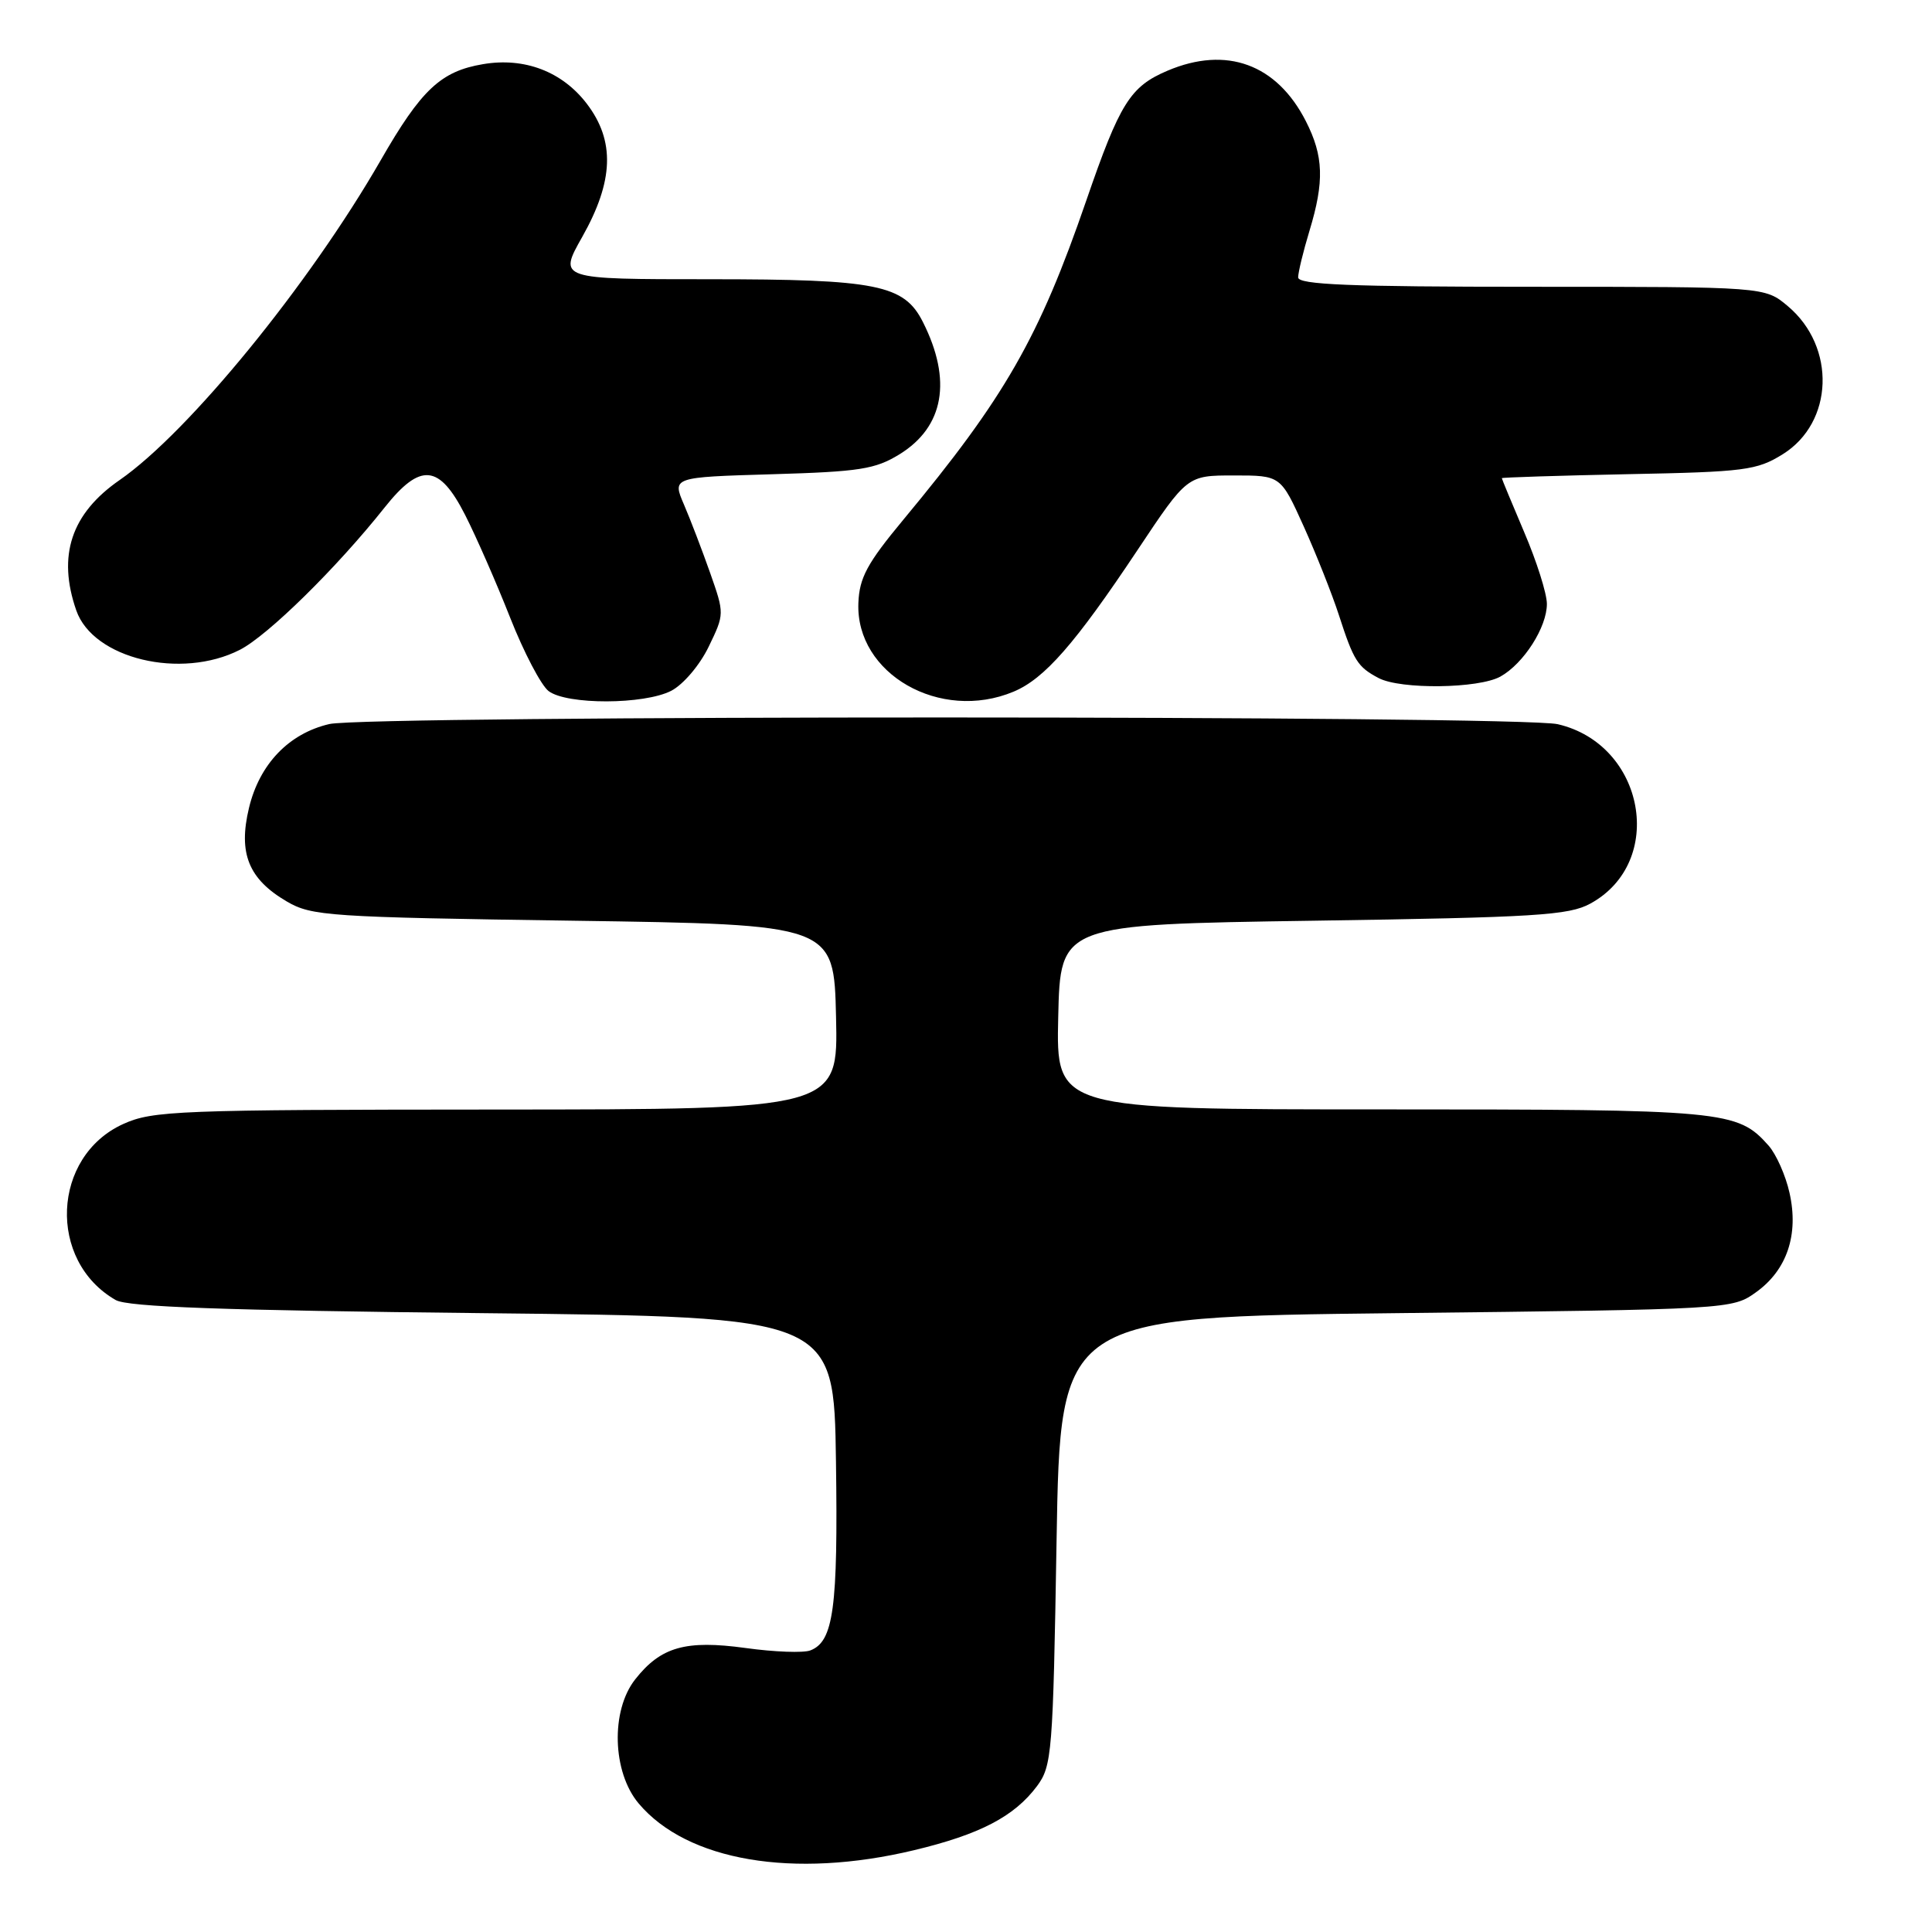 <?xml version="1.0" encoding="UTF-8" standalone="no"?>
<!DOCTYPE svg PUBLIC "-//W3C//DTD SVG 1.1//EN" "http://www.w3.org/Graphics/SVG/1.1/DTD/svg11.dtd" >
<svg xmlns="http://www.w3.org/2000/svg" xmlns:xlink="http://www.w3.org/1999/xlink" version="1.1" viewBox="0 0 256 256">
 <g >
 <path fill="currentColor"
d=" M 121.12 245.16 C 129.85 243.07 134.39 240.70 137.40 236.68 C 139.39 234.00 139.53 232.37 140.00 204.18 C 140.50 174.50 140.50 174.50 185.00 174.00 C 229.26 173.50 229.52 173.49 232.68 171.23 C 236.78 168.30 238.37 163.60 237.12 158.06 C 236.61 155.75 235.35 152.93 234.34 151.79 C 230.20 147.14 228.66 147.00 183.00 147.00 C 139.94 147.00 139.94 147.00 140.22 134.75 C 140.50 122.50 140.50 122.50 174.00 122.00 C 203.54 121.56 207.88 121.29 210.73 119.73 C 220.80 114.23 217.97 98.64 206.41 95.96 C 201.33 94.78 48.71 94.77 43.64 95.94 C 38.27 97.19 34.38 101.25 32.99 107.06 C 31.55 113.06 32.93 116.48 38.00 119.45 C 41.30 121.38 43.52 121.53 76.00 122.00 C 110.50 122.50 110.50 122.50 110.78 134.75 C 111.06 147.00 111.06 147.00 65.78 147.02 C 23.46 147.04 20.23 147.17 16.32 148.94 C 6.86 153.24 6.27 167.07 15.33 172.26 C 16.94 173.18 29.54 173.63 64.00 174.00 C 110.50 174.50 110.50 174.50 110.77 193.63 C 111.05 213.11 110.45 217.51 107.37 218.69 C 106.45 219.04 102.60 218.90 98.80 218.37 C 90.85 217.28 87.56 218.21 84.17 222.52 C 80.90 226.66 81.13 234.81 84.62 238.96 C 91.04 246.59 105.13 248.99 121.12 245.16 Z  M 88.95 91.53 C 90.54 90.70 92.72 88.14 93.90 85.70 C 96.00 81.36 96.00 81.33 94.10 75.92 C 93.05 72.94 91.49 68.86 90.63 66.86 C 89.07 63.23 89.07 63.23 102.30 62.84 C 113.91 62.50 115.97 62.18 119.20 60.19 C 125.09 56.55 126.18 50.38 122.29 42.67 C 119.80 37.72 116.19 37.00 94.02 37.00 C 73.98 37.00 73.98 37.00 77.15 31.39 C 81.33 23.98 81.51 18.67 77.76 13.75 C 74.50 9.48 69.50 7.57 64.01 8.50 C 58.41 9.44 55.82 11.87 50.43 21.26 C 40.98 37.69 25.00 57.27 15.85 63.61 C 9.43 68.05 7.58 73.63 10.11 80.89 C 12.34 87.29 23.99 90.09 31.79 86.10 C 35.50 84.20 44.62 75.24 50.96 67.25 C 55.72 61.26 58.20 61.49 61.64 68.25 C 63.11 71.14 65.79 77.26 67.60 81.85 C 69.41 86.44 71.70 90.81 72.69 91.57 C 75.12 93.41 85.36 93.38 88.95 91.53 Z  M 134.30 91.65 C 138.40 89.94 142.46 85.30 150.73 72.88 C 157.31 63.00 157.31 63.00 163.50 63.00 C 169.70 63.00 169.70 63.00 172.75 69.75 C 174.42 73.46 176.52 78.75 177.41 81.50 C 179.37 87.56 179.89 88.38 182.68 89.85 C 185.60 91.38 195.92 91.25 198.81 89.65 C 201.90 87.93 204.99 83.09 204.97 80.00 C 204.96 78.62 203.61 74.36 201.97 70.53 C 200.34 66.69 199.00 63.47 199.00 63.36 C 199.00 63.26 206.54 63.02 215.75 62.83 C 231.20 62.53 232.79 62.32 236.22 60.19 C 242.97 55.99 243.32 45.97 236.90 40.57 C 233.85 38.00 233.85 38.00 202.92 38.00 C 178.85 38.00 172.00 37.72 172.01 36.75 C 172.02 36.06 172.69 33.29 173.51 30.59 C 175.50 24.04 175.39 20.68 173.03 16.05 C 169.17 8.49 162.52 6.06 154.72 9.36 C 149.76 11.46 148.39 13.65 143.95 26.54 C 137.67 44.78 133.17 52.64 119.70 68.86 C 114.90 74.64 113.87 76.55 113.74 79.90 C 113.36 89.29 124.59 95.71 134.30 91.65 Z "/>
</g>
</svg>